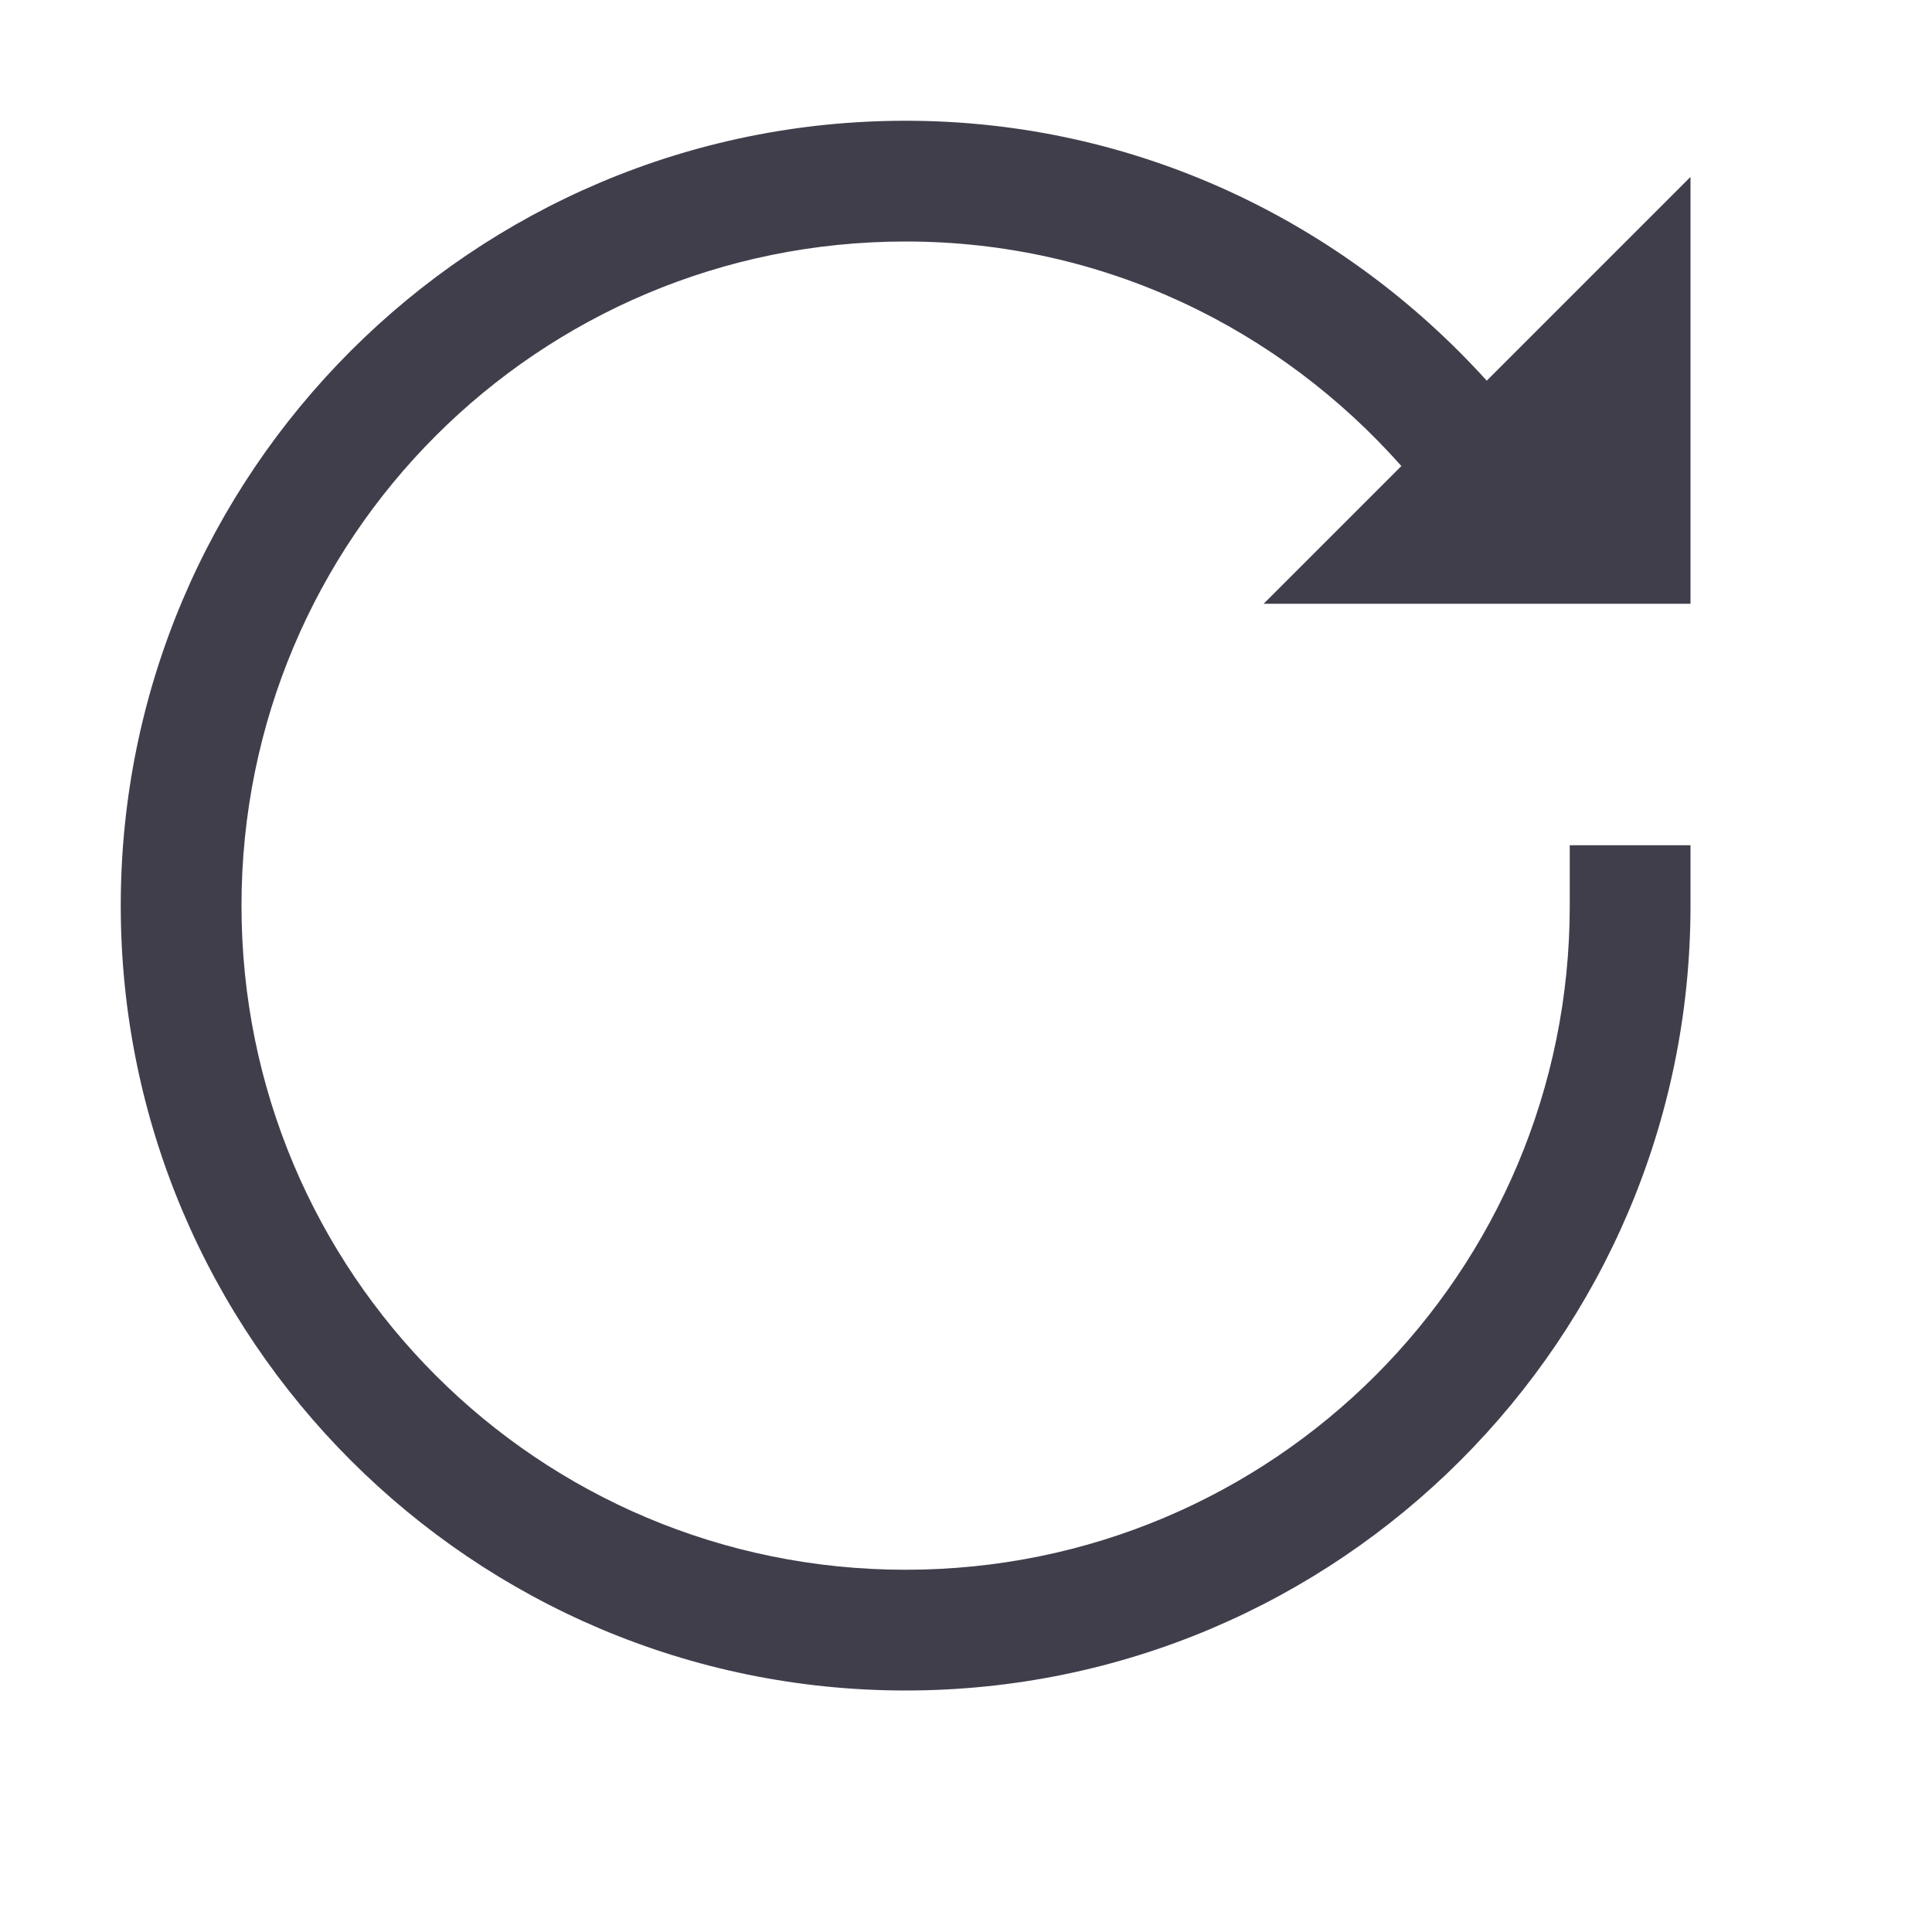 <svg width="32" height="32" viewBox="0 0 32 32" fill="none" xmlns="http://www.w3.org/2000/svg">
<path d="M15 2C7.828 2 2 7.828 2 15C2 22.172 7.828 28 15 28C22.172 28 28 22.172 28 15V14H26V15C26 21.086 21.086 26 15 26C8.914 26 4 21.086 4 15C4 8.914 8.914 4 15 4C18.281 4 21.195 5.445 23.211 7.719L20.93 10H28V2.93L24.625 6.305C22.242 3.672 18.82 2 15 2Z" fill="#413E4C"/>
</svg>
